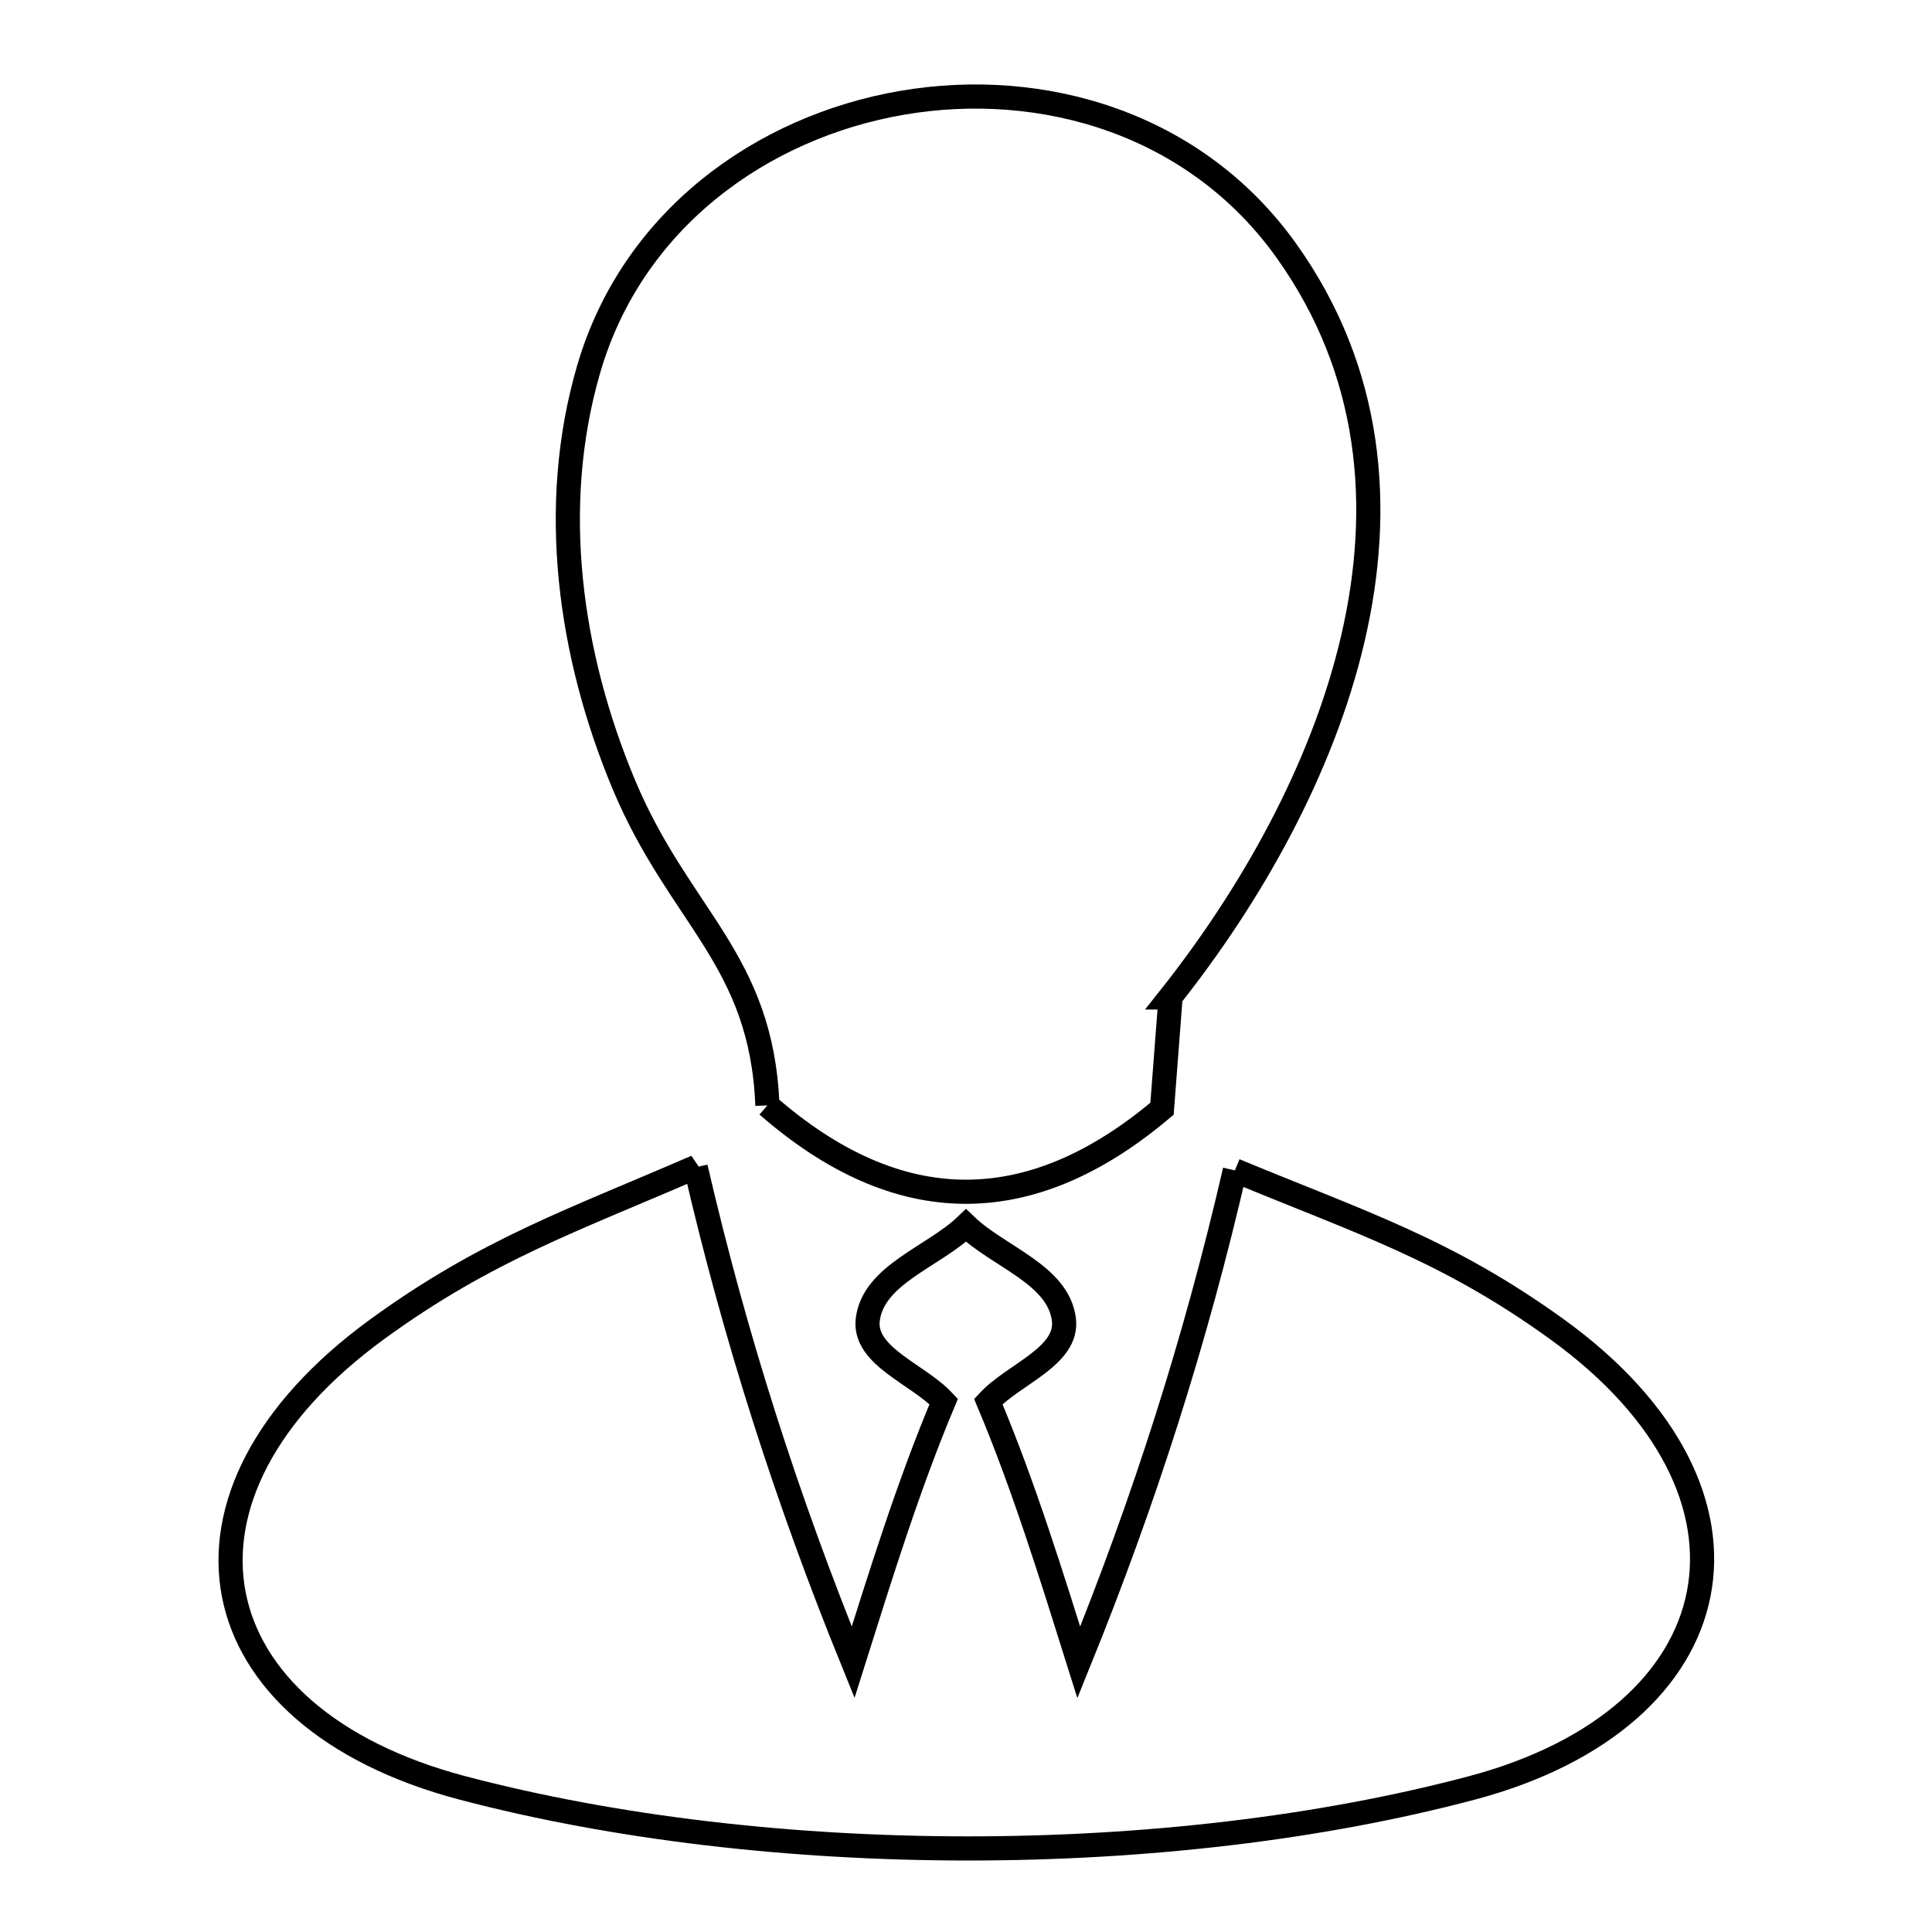 <svg xmlns="http://www.w3.org/2000/svg" viewBox="0.0 0.0 24.0 24.0" height="200px" width="200px"><path fill="none" stroke="black" stroke-width=".3" stroke-opacity="1.0"  filling="0" d="M9.533 13.732 L9.533 13.732 C9.462 11.912 8.44 11.396 7.749 9.745 C7.075 8.132 6.815 6.292 7.313 4.585 C7.852 2.735 9.455 1.578 11.206 1.277 C12.956 0.977 14.854 1.535 15.981 3.116 C17.048 4.613 17.185 6.303 16.806 7.932 C16.427 9.562 15.532 11.132 14.534 12.391 L14.541 12.391 C14.506 12.851 14.47 13.312 14.435 13.773 L14.435 13.773 C12.793 15.16 11.157 15.15 9.533 13.732 L9.533 13.732"></path>
<path fill="none" stroke="black" stroke-width=".3" stroke-opacity="1.0"  filling="0" d="M15.34 14.539 L15.34 14.539 C16.892 15.183 17.967 15.52 19.338 16.51 C20.753 17.532 21.309 18.739 21.102 19.8 C20.894 20.861 19.923 21.774 18.285 22.21 C16.391 22.713 14.203 22.963 12.015 22.962 C9.827 22.961 7.639 22.709 5.744 22.21 C4.082 21.771 3.108 20.863 2.904 19.806 C2.701 18.749 3.269 17.543 4.69 16.509 C6.045 15.524 7.122 15.158 8.648 14.495 L8.642 14.501 C9.133 16.622 9.778 18.632 10.598 20.649 L10.598 20.649 C10.942 19.559 11.28 18.464 11.723 17.41 L11.723 17.41 C11.409 17.07 10.722 16.85 10.78 16.39 C10.851 15.832 11.593 15.613 12.0 15.224 L12.0 15.224 C12.405 15.613 13.146 15.833 13.216 16.39 C13.275 16.849 12.59 17.07 12.277 17.41 L12.277 17.41 C12.72 18.464 13.058 19.56 13.401 20.651 L13.401 20.651 C14.215 18.645 14.854 16.648 15.34 14.539 L15.34 14.539"></path></svg>